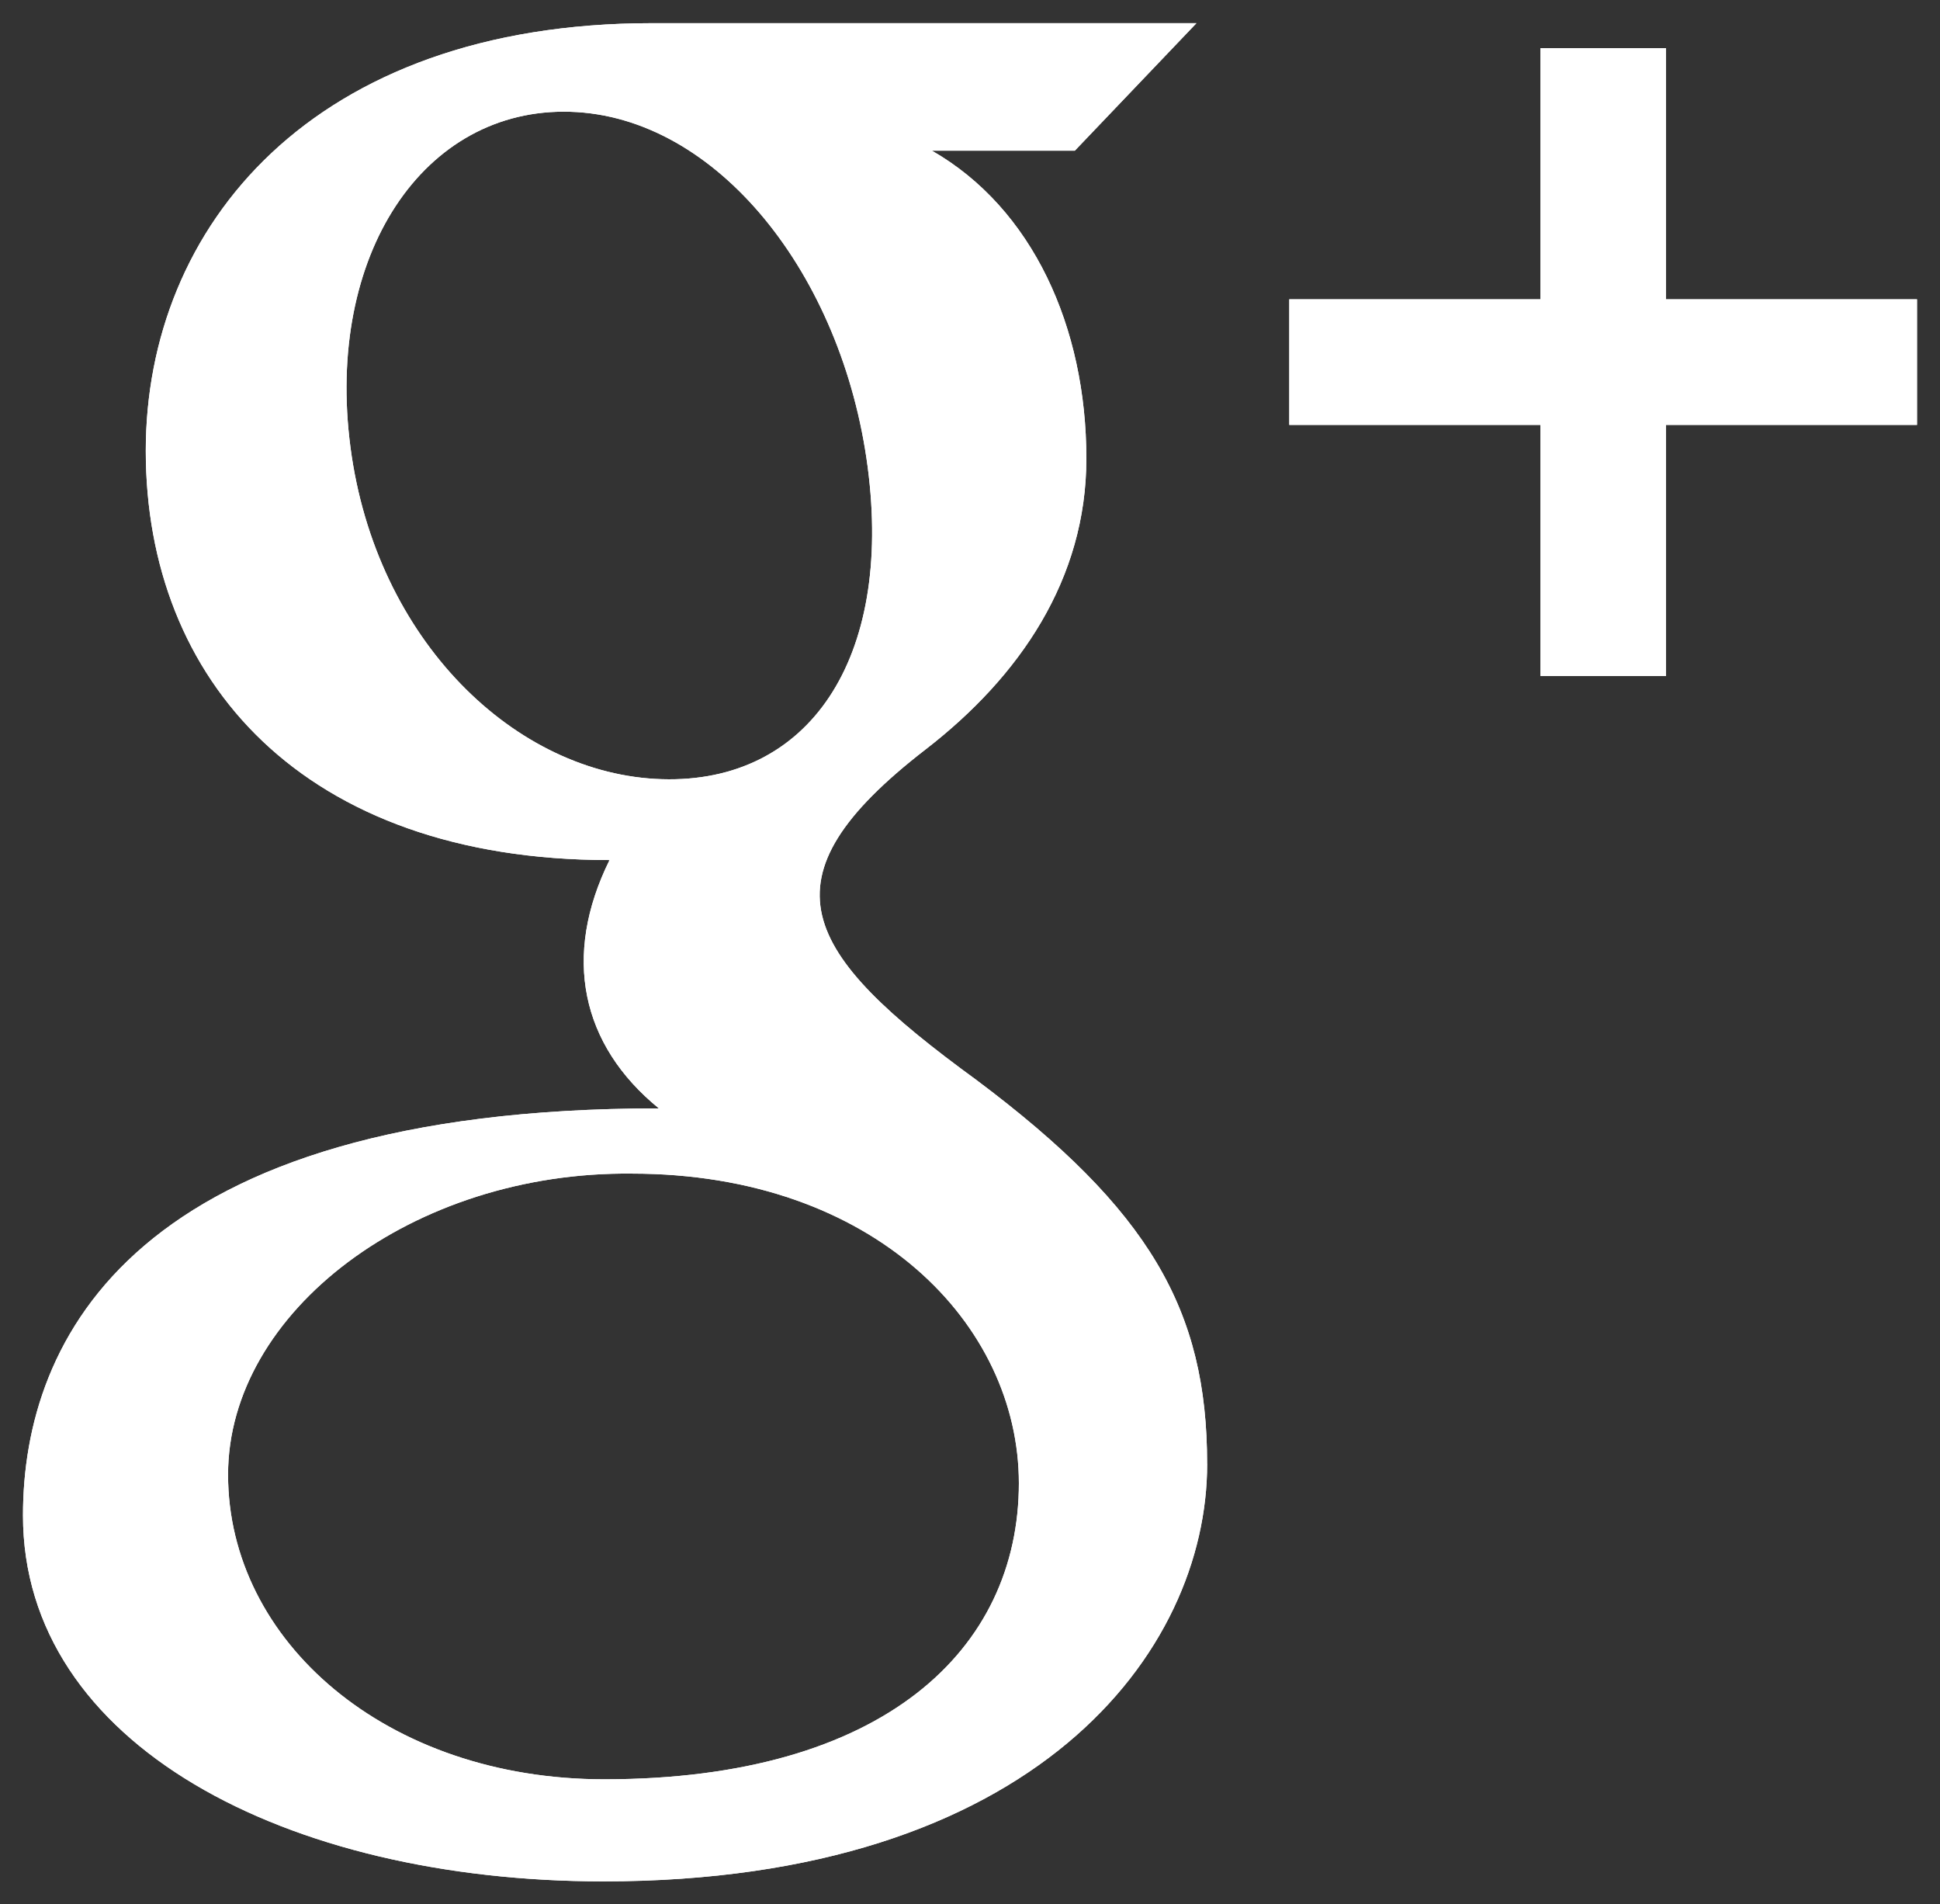 <svg id="Layer_1" data-name="Layer 1" xmlns="http://www.w3.org/2000/svg" xmlns:xlink="http://www.w3.org/1999/xlink" viewBox="0 0 422 414.09"><rect x="0" y="0" width="422" height="414.09" fill="#333333" stroke="none"/><defs><clipPath id="clip-path" transform="translate(3.5 -0.45)"><path d="M218.13,323c0-34.47-31.44-67.32-84.19-67.32-47.54-.52-87.83,30-87.83,65.47,0,36.15,34.34,66.25,81.88,66.25C188.77,387.37,218.13,359.12,218.13,323ZM185.24,102c-5.51-41.9-32.81-76.28-64.7-77.24s-53.31,31.12-47.8,73,35.83,71.18,67.75,72.14S190.74,143.86,185.24,102Zm73.85,216.81c0,40.94-37.38,90.79-131.43,90.79C58.87,409.55,1.5,379.88,1.5,330c0-38.51,24.38-88.51,138.32-88.51-16.92-13.79-21.07-33.08-10.73-54-66.71,0-100.88-39.22-100.88-89,0-48.73,36.24-93,110.15-93h118.4L230.3,33.22H199.22c21.92,12.56,33.59,38.43,33.59,66.95,0,26.17-14.41,47.38-35,63.28-36.5,28.22-27.16,44,11.09,71.87C246.62,263.57,259.08,285.38,259.08,318.76ZM413.5,92.85H358.88v54.62H331.57V92.85H276.95V65.54h54.62V10.92h27.31V65.54H413.5V92.85Z" fill="#fff" clip-rule="evenodd"/></clipPath></defs><title>google</title><path d="M218.13,323c0-34.47-31.44-67.32-84.19-67.32-47.54-.52-87.83,30-87.83,65.47,0,36.15,34.34,66.25,81.88,66.25C188.77,387.37,218.13,359.12,218.13,323ZM185.24,102c-5.51-41.9-32.81-76.28-64.7-77.24s-53.31,31.12-47.8,73,35.83,71.18,67.75,72.14S190.74,143.86,185.24,102Zm73.85,216.81c0,40.94-37.38,90.79-131.43,90.79C58.87,409.55,1.5,379.88,1.5,330c0-38.51,24.38-88.51,138.32-88.51-16.92-13.79-21.07-33.08-10.73-54-66.71,0-100.88-39.22-100.88-89,0-48.73,36.24-93,110.15-93h118.4L230.3,33.22H199.22c21.92,12.56,33.59,38.43,33.59,66.95,0,26.17-14.41,47.38-35,63.28-36.5,28.22-27.16,44,11.09,71.87C246.62,263.57,259.08,285.38,259.08,318.76ZM413.5,92.85H358.88v54.62H331.57V92.85H276.95V65.54h54.62V10.92h27.31V65.54H413.5V92.85Z" transform="translate(3.5 -0.45)" fill="#fff" fill-rule="evenodd"/><g clip-path="url(#clip-path)"><rect width="422" height="414.09" fill="#fff"/></g></svg>
